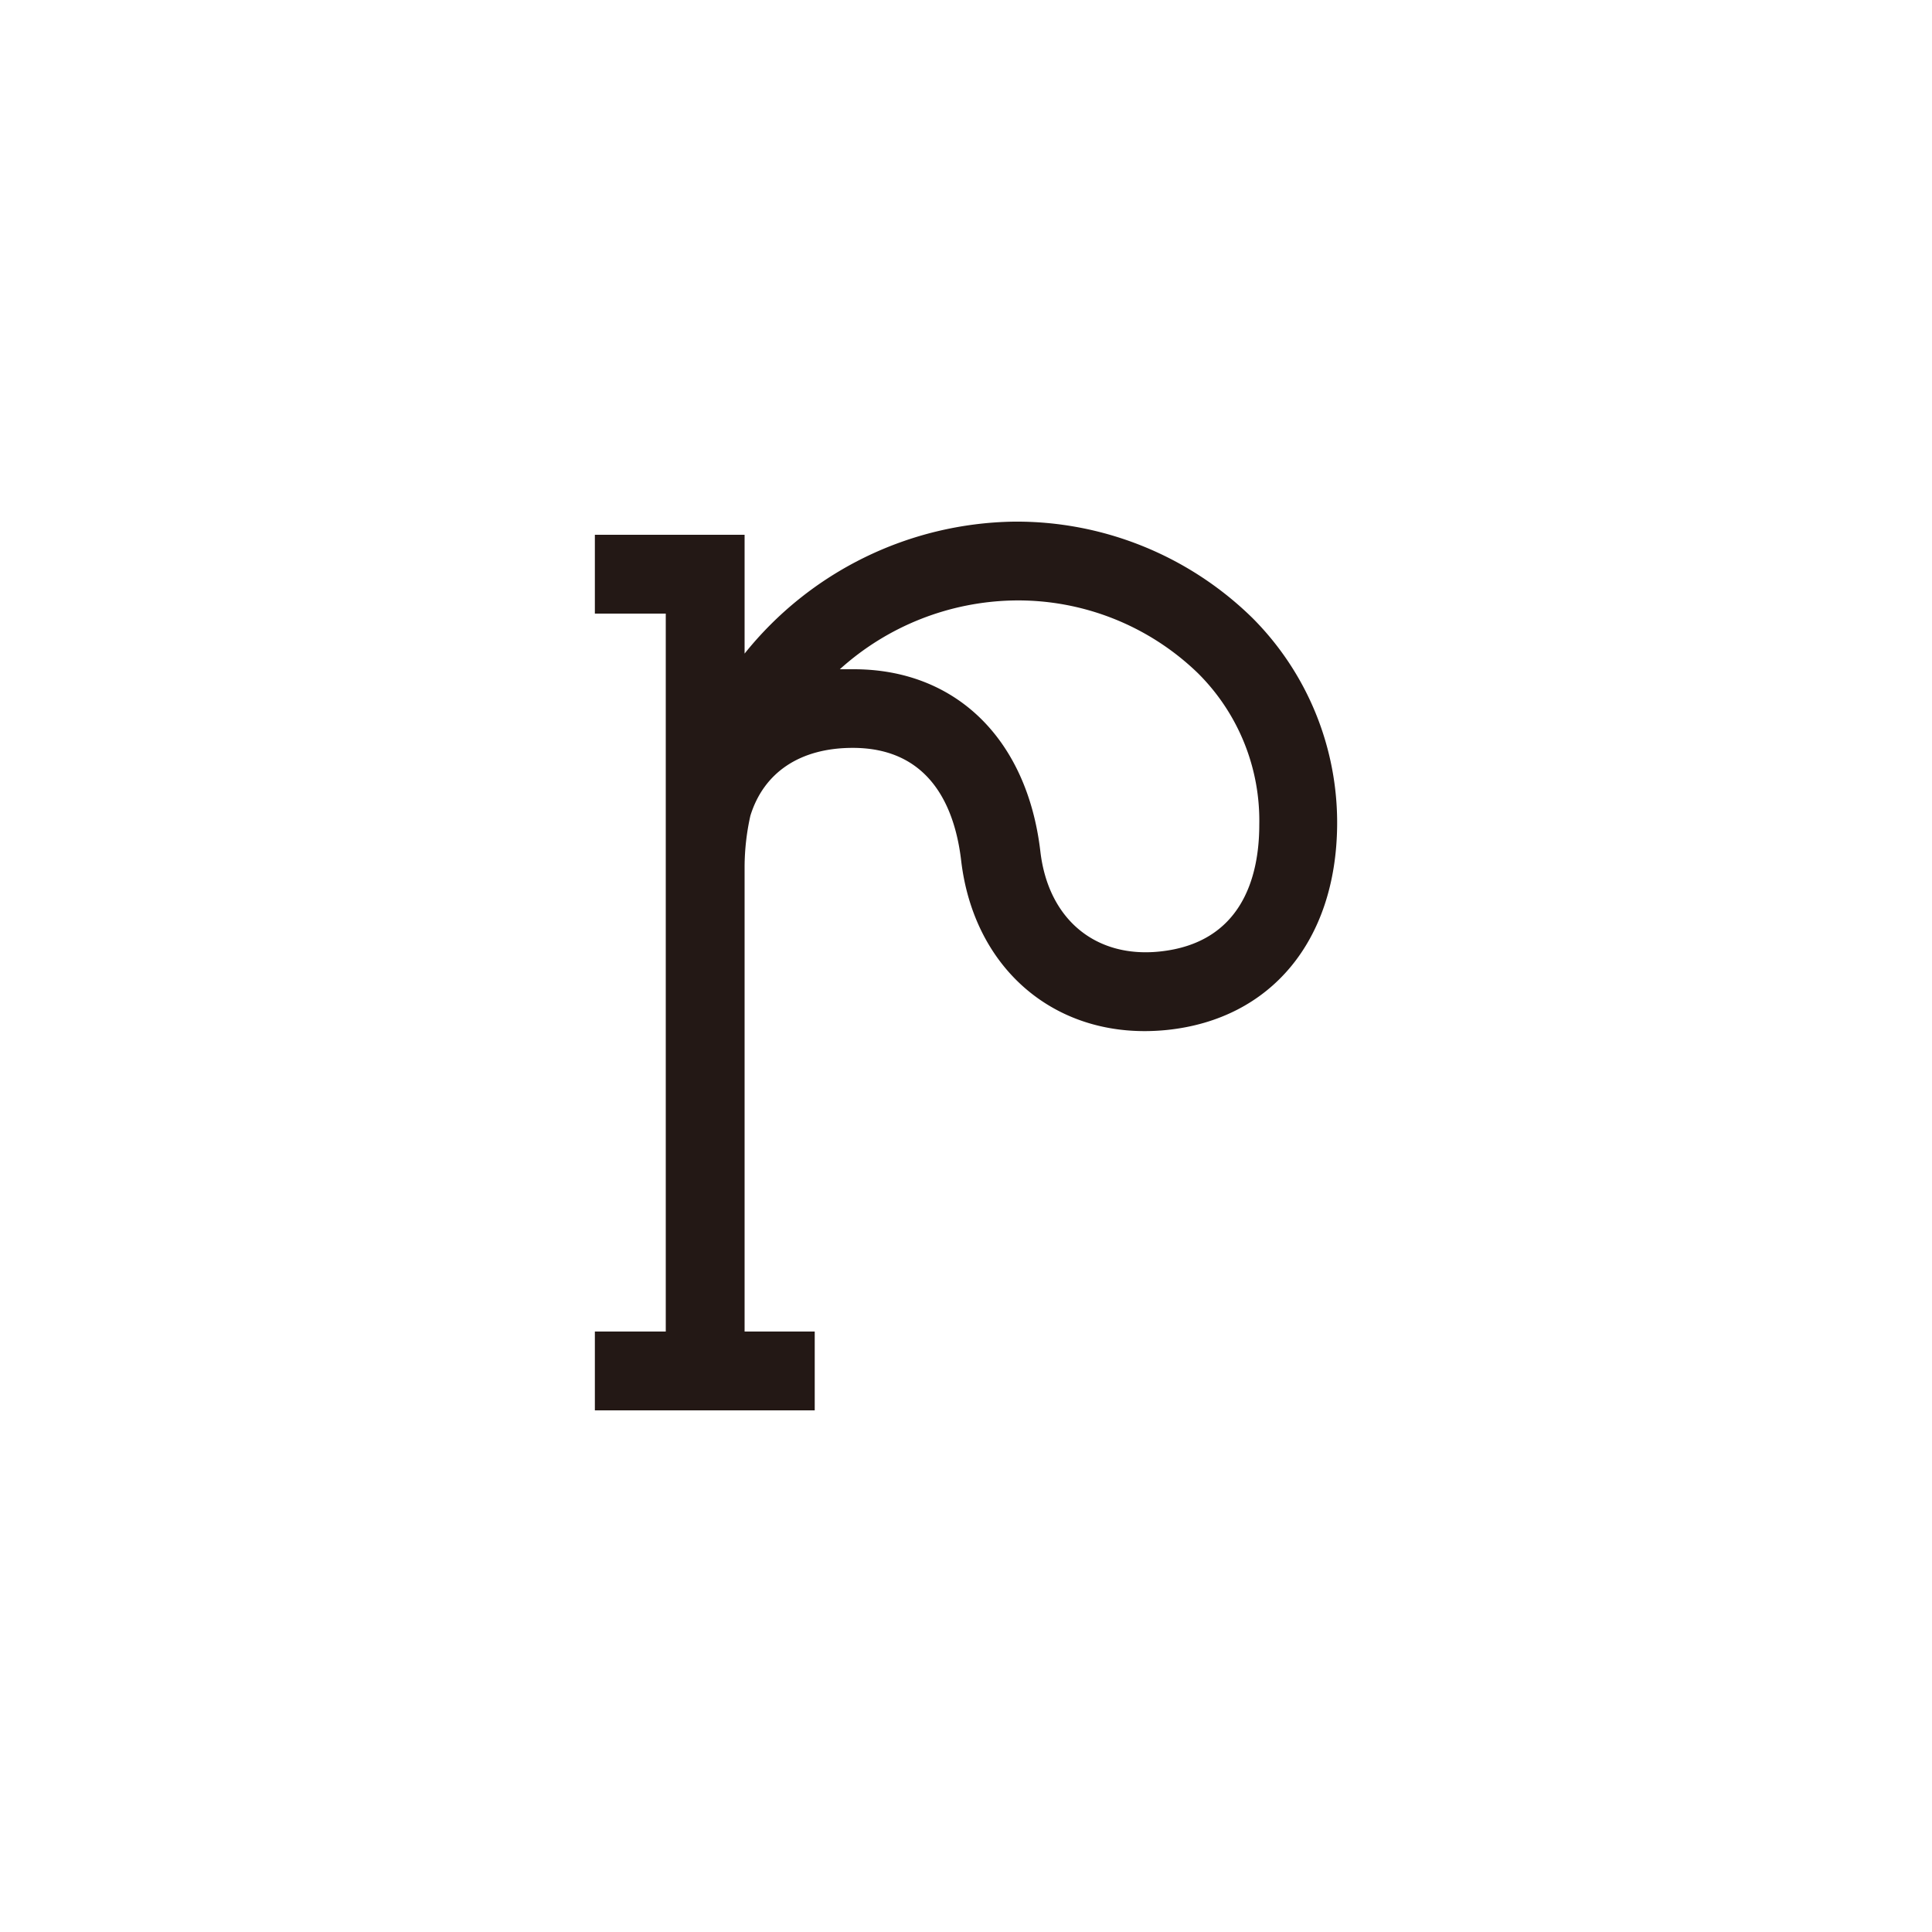 <svg id="图层_1" data-name="图层 1" xmlns="http://www.w3.org/2000/svg" viewBox="0 0 100 100"><defs><style>.cls-1{fill:#231815;}</style></defs><title>logohunt02</title><path class="cls-1" d="M42.17,73V68.92H38.54V44.86a12.28,12.28,0,0,1,.3-2.64c.69-2.23,2.56-3.51,5.3-3.51,4.07,0,5.3,3.18,5.61,5.84.63,5.33,4.46,8.82,9.49,8.82q.57,0,1.17-.06c5.37-.56,8.74-4.61,8.8-10.58A15,15,0,0,0,64.84,32a17.43,17.43,0,0,0-12.38-5,18.21,18.21,0,0,0-13.92,6.83V27.68H30.79v4.08h3.67V68.92H30.79V73H42.17M52.46,31.08A13.38,13.38,0,0,1,62,34.84a10.75,10.75,0,0,1,3.18,7.85c0,2.75-.94,6.12-5.15,6.56-3.34.35-5.77-1.68-6.18-5.17-.68-5.83-4.38-9.44-9.66-9.44-.24,0-.48,0-.72,0A13.8,13.8,0,0,1,52.46,31.08Z"/></svg>